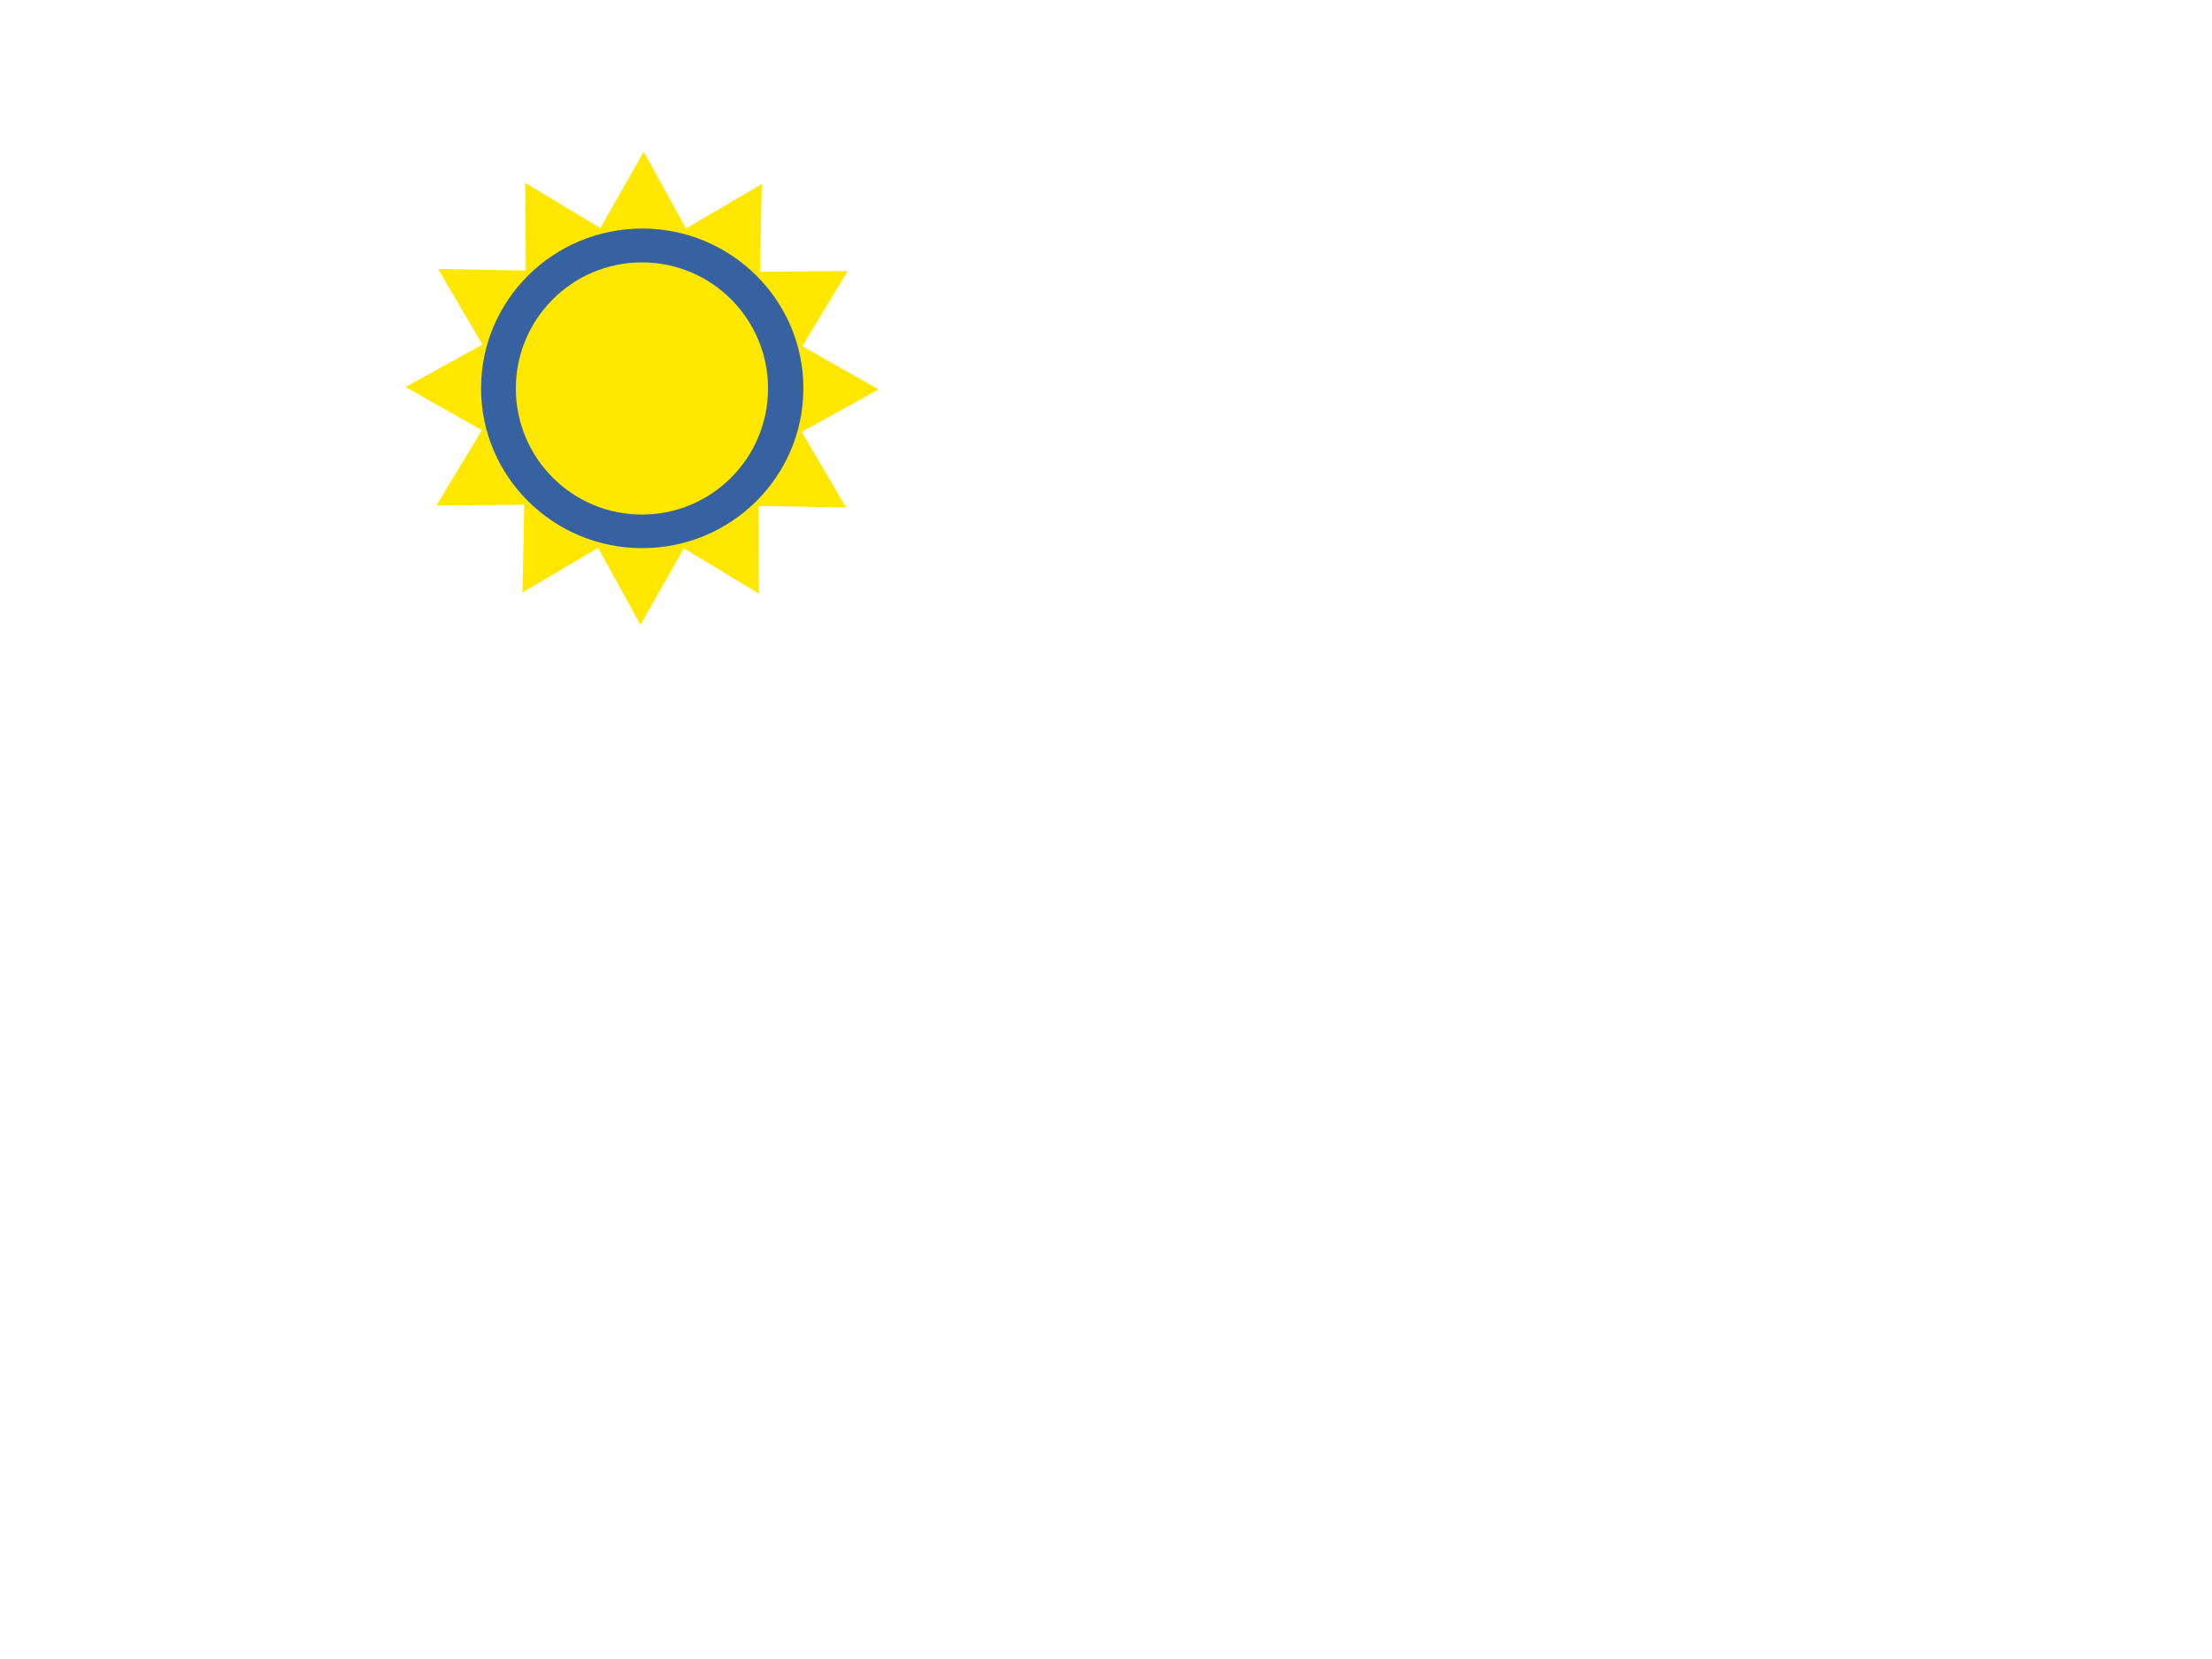 <svg xmlns="http://www.w3.org/2000/svg" height="480" width="640" version="1"><rect width="100%" height="100%" fill="#333333" stroke="none"/><defs><clipPath id="a"><path fill-opacity=".67" d="M0 0h640v480H0z"/></clipPath></defs><g fill-rule="evenodd" clip-path="url(#a)"><path fill="#fff" d="M0 0h640v480H0z"/><path fill="#ffe700" d="M219.59 171.765l-21.73-13.103-12.55 22.095-12.245-22.225-21.908 12.885.518-25.39-25.398.212 13.144-21.752-22.077-12.513 22.247-12.28-12.844-21.887 25.39.474-.168-25.393 21.73 13.104 12.55-22.097 12.244 22.225 21.91-12.882-.52 25.39 25.395-.214-13.14 21.753 22.074 12.51-22.246 12.282 12.85 21.885-25.392-.474"/><path d="M232.438 112.363c0 25.53-20.875 46.23-46.626 46.23s-46.627-20.7-46.627-46.23 20.876-46.23 46.627-46.23 46.626 20.698 46.626 46.23z" fill="#3662a2"/><path d="M222.22 112.4c0 20.15-16.334 36.486-36.484 36.486S149.25 132.55 149.25 112.4s16.336-36.484 36.486-36.484S222.22 92.25 222.22 112.4z" fill="#ffe700"/></g></svg>